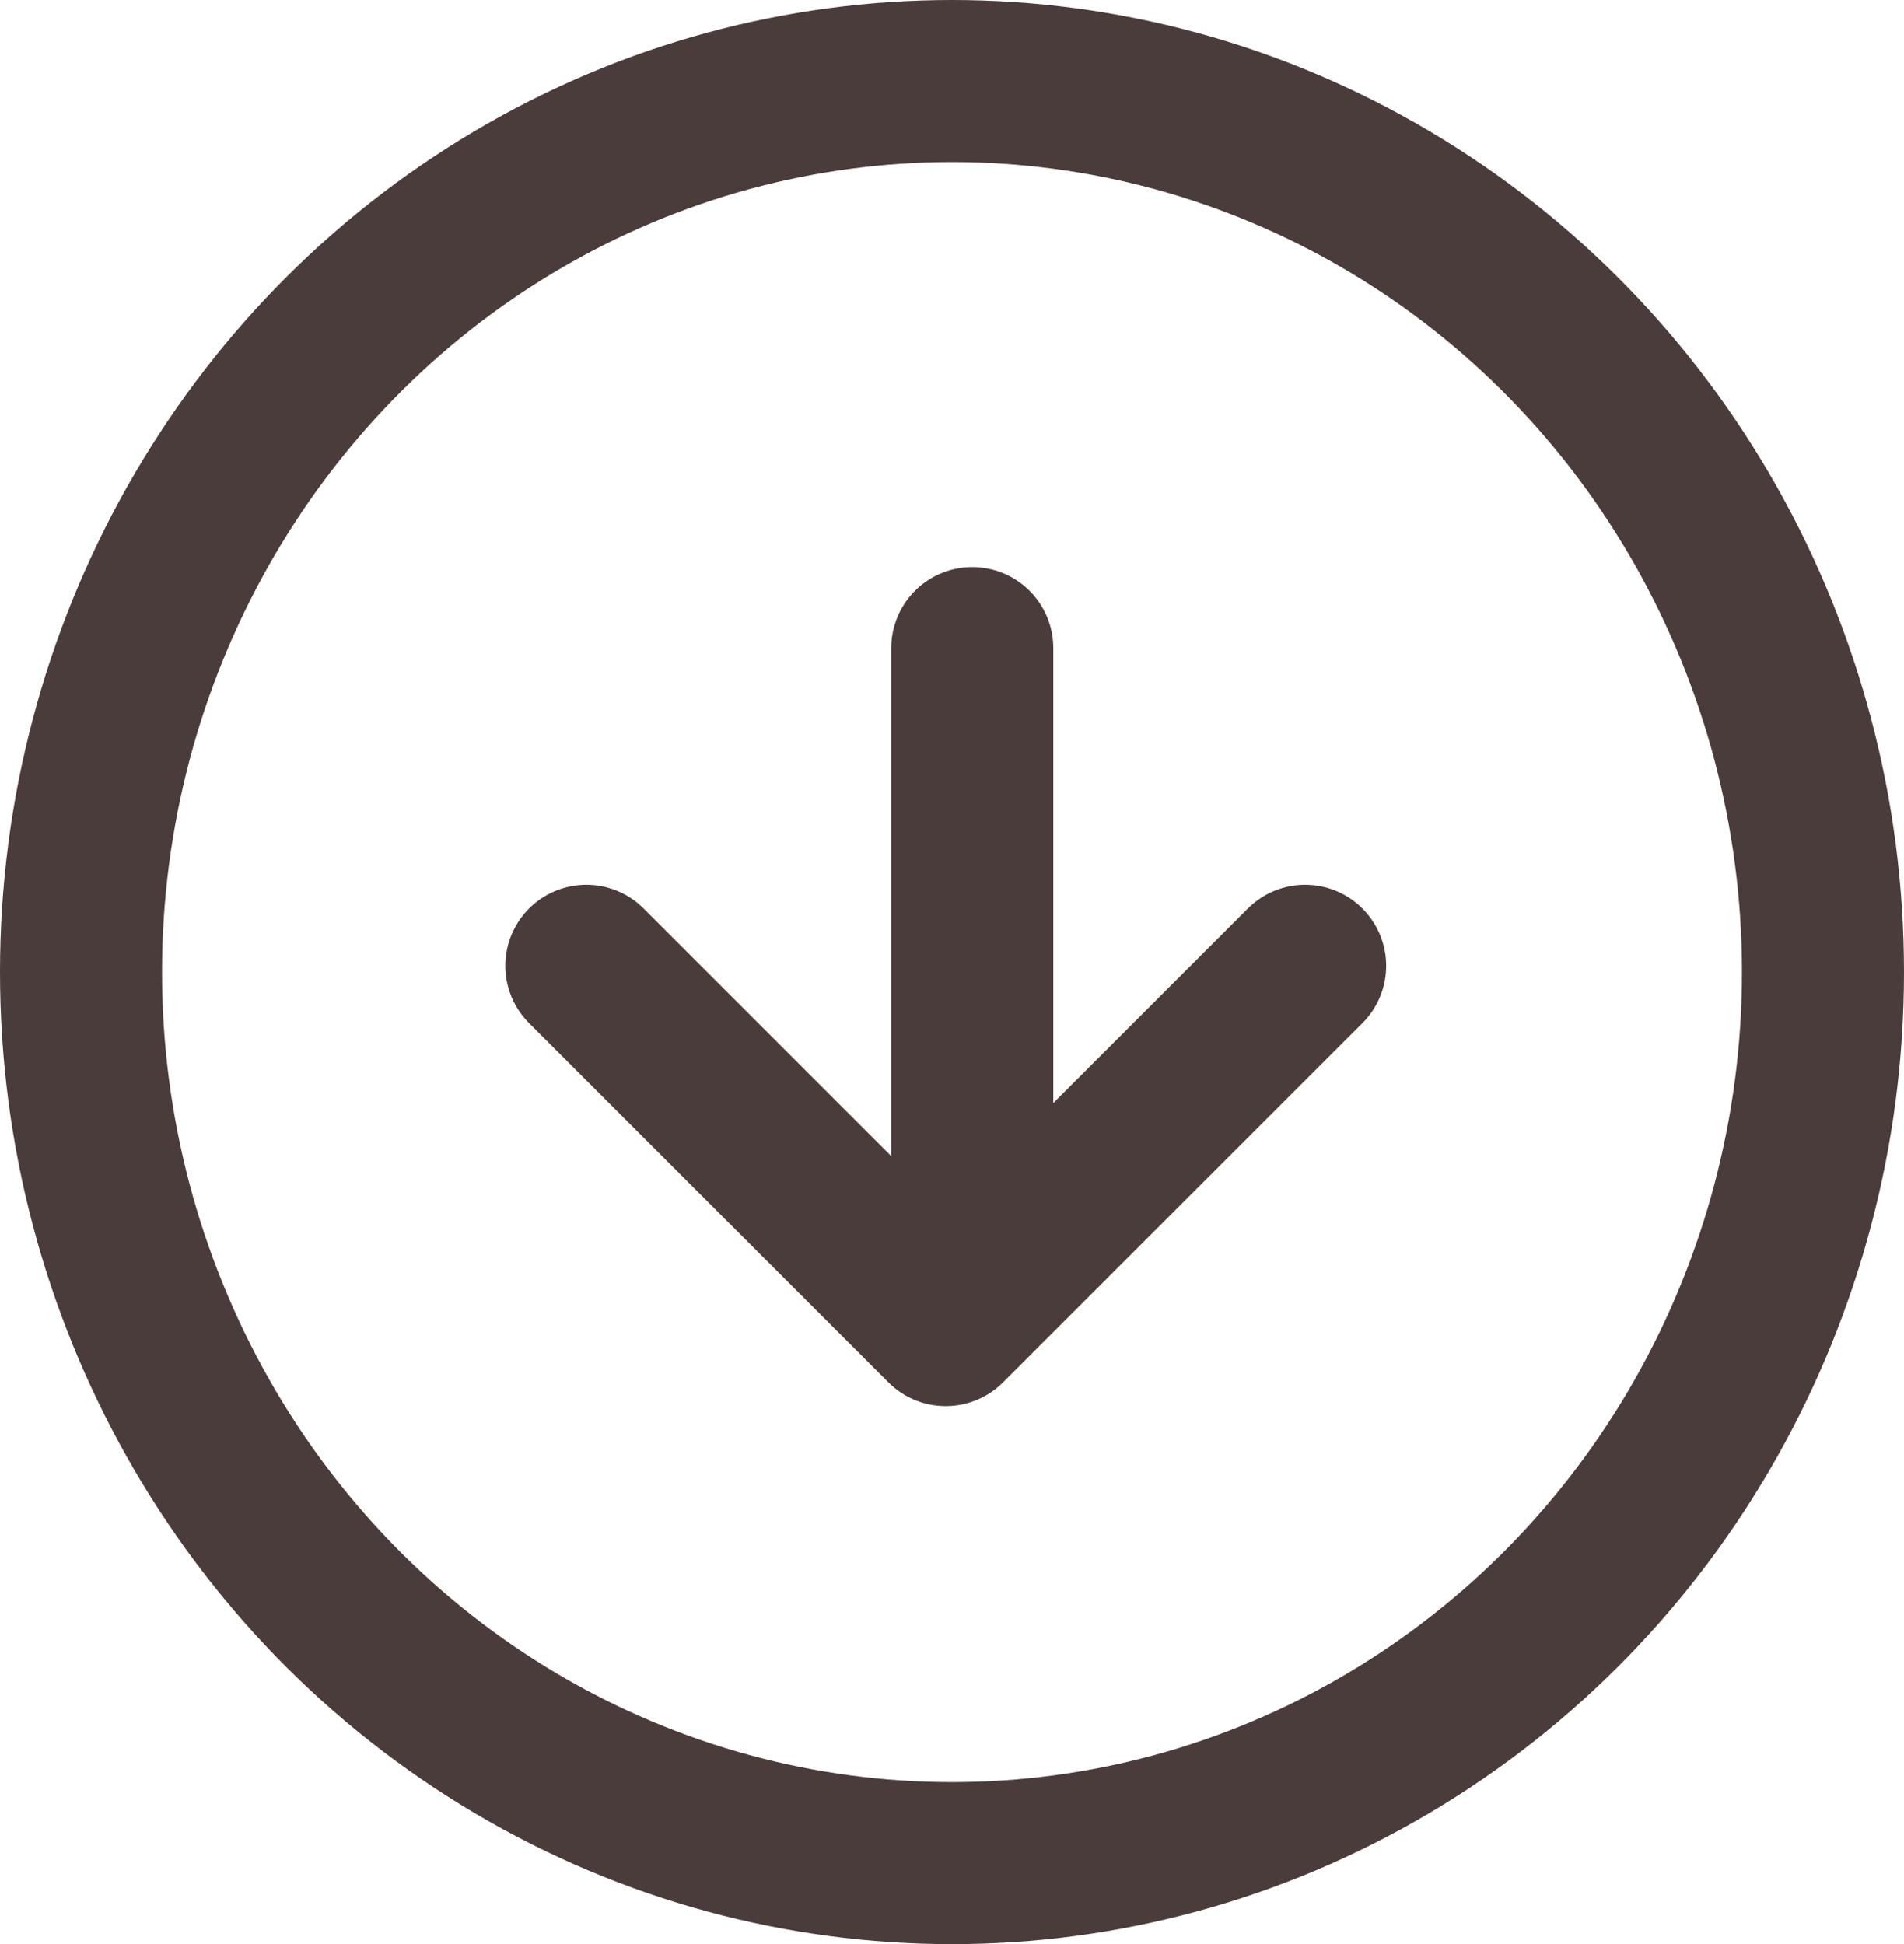 <svg xmlns="http://www.w3.org/2000/svg" width="47" height="48" viewBox="0 0 47 48">
  <g id="_5251127111543238856" data-name="5251127111543238856" transform="translate(2 2)">
    <ellipse id="Ellipse_5" data-name="Ellipse 5" cx="21.5" cy="22" rx="21.5" ry="22" fill="none" stroke="#4b3c3c" stroke-linecap="round" stroke-linejoin="round" stroke-width="4"/>
    <path id="Path_5" data-name="Path 5" d="M8,12l8.871,8.871L25.743,12" transform="translate(4.474 9.845)" fill="none" stroke="#4b3c3c" stroke-linecap="round" stroke-linejoin="round" stroke-width="4"/>
    <line id="Line_1" data-name="Line 1" y2="16" transform="translate(22 14)" fill="none" stroke="#4b3c3c" stroke-linecap="round" stroke-linejoin="round" stroke-width="4"/>
  </g>
</svg>
